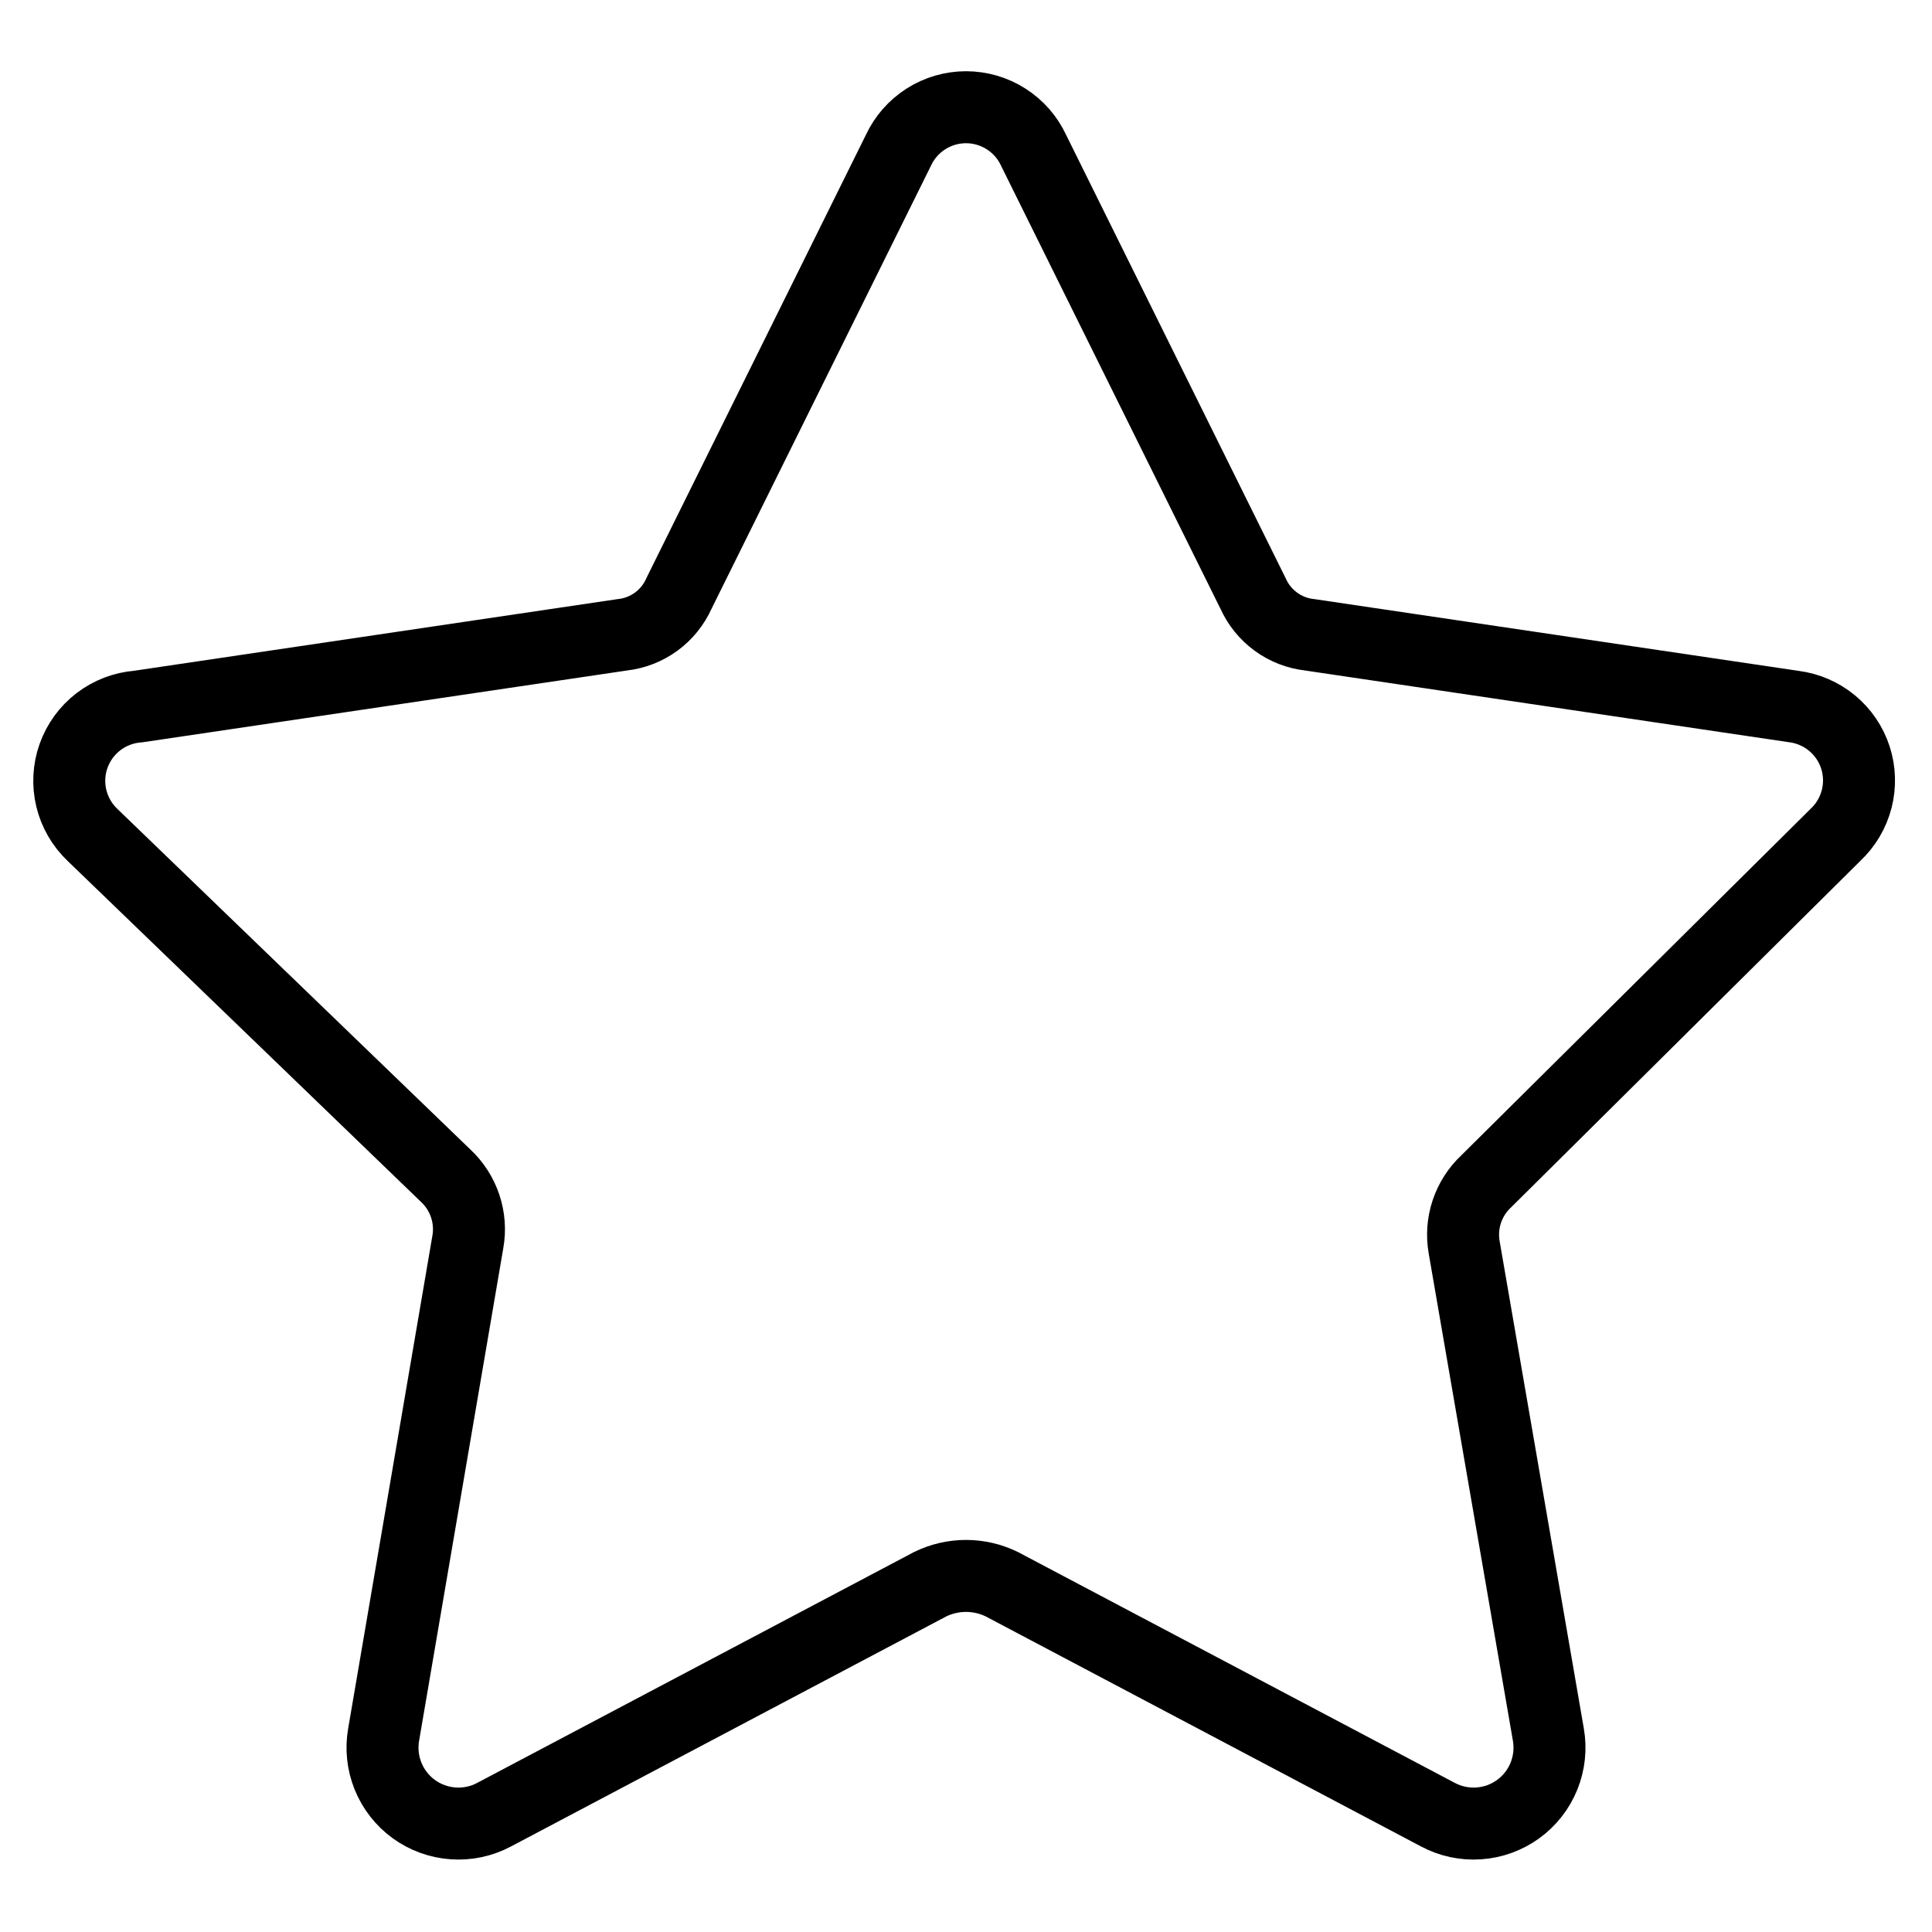 <svg width="46" height="46" viewBox="0 0 46 46" fill="none" xmlns="http://www.w3.org/2000/svg">
<path d="M24.61 3.581L29.834 14.129C29.953 14.396 30.14 14.628 30.377 14.801C30.613 14.974 30.89 15.082 31.182 15.114L42.714 16.823C43.048 16.866 43.363 17.003 43.622 17.218C43.881 17.433 44.074 17.718 44.177 18.038C44.28 18.358 44.29 18.702 44.206 19.027C44.121 19.353 43.946 19.649 43.7 19.879L35.387 28.126C35.175 28.324 35.016 28.572 34.924 28.848C34.832 29.123 34.811 29.417 34.862 29.703L36.866 41.301C36.924 41.635 36.887 41.978 36.76 42.291C36.633 42.605 36.42 42.876 36.146 43.075C35.872 43.273 35.548 43.391 35.211 43.414C34.873 43.438 34.536 43.366 34.237 43.207L23.854 37.72C23.589 37.59 23.296 37.522 23 37.522C22.704 37.522 22.412 37.59 22.146 37.72L11.763 43.207C11.464 43.366 11.127 43.438 10.79 43.414C10.452 43.391 10.128 43.273 9.854 43.075C9.58 42.876 9.368 42.605 9.24 42.291C9.113 41.978 9.076 41.635 9.134 41.301L11.139 29.571C11.19 29.286 11.168 28.991 11.076 28.716C10.984 28.441 10.825 28.192 10.613 27.994L2.202 19.879C1.953 19.642 1.778 19.339 1.698 19.005C1.618 18.672 1.636 18.322 1.751 17.998C1.866 17.675 2.072 17.392 2.344 17.183C2.617 16.975 2.944 16.849 3.286 16.823L14.819 15.114C15.11 15.082 15.387 14.974 15.624 14.801C15.86 14.628 16.047 14.396 16.166 14.129L21.39 3.581C21.532 3.274 21.76 3.014 22.045 2.832C22.33 2.65 22.662 2.553 23 2.553C23.339 2.553 23.67 2.65 23.955 2.832C24.241 3.014 24.468 3.274 24.61 3.581V3.581Z" stroke="black" stroke-width="1.714" stroke-linecap="round" stroke-linejoin="round"/>
</svg>
